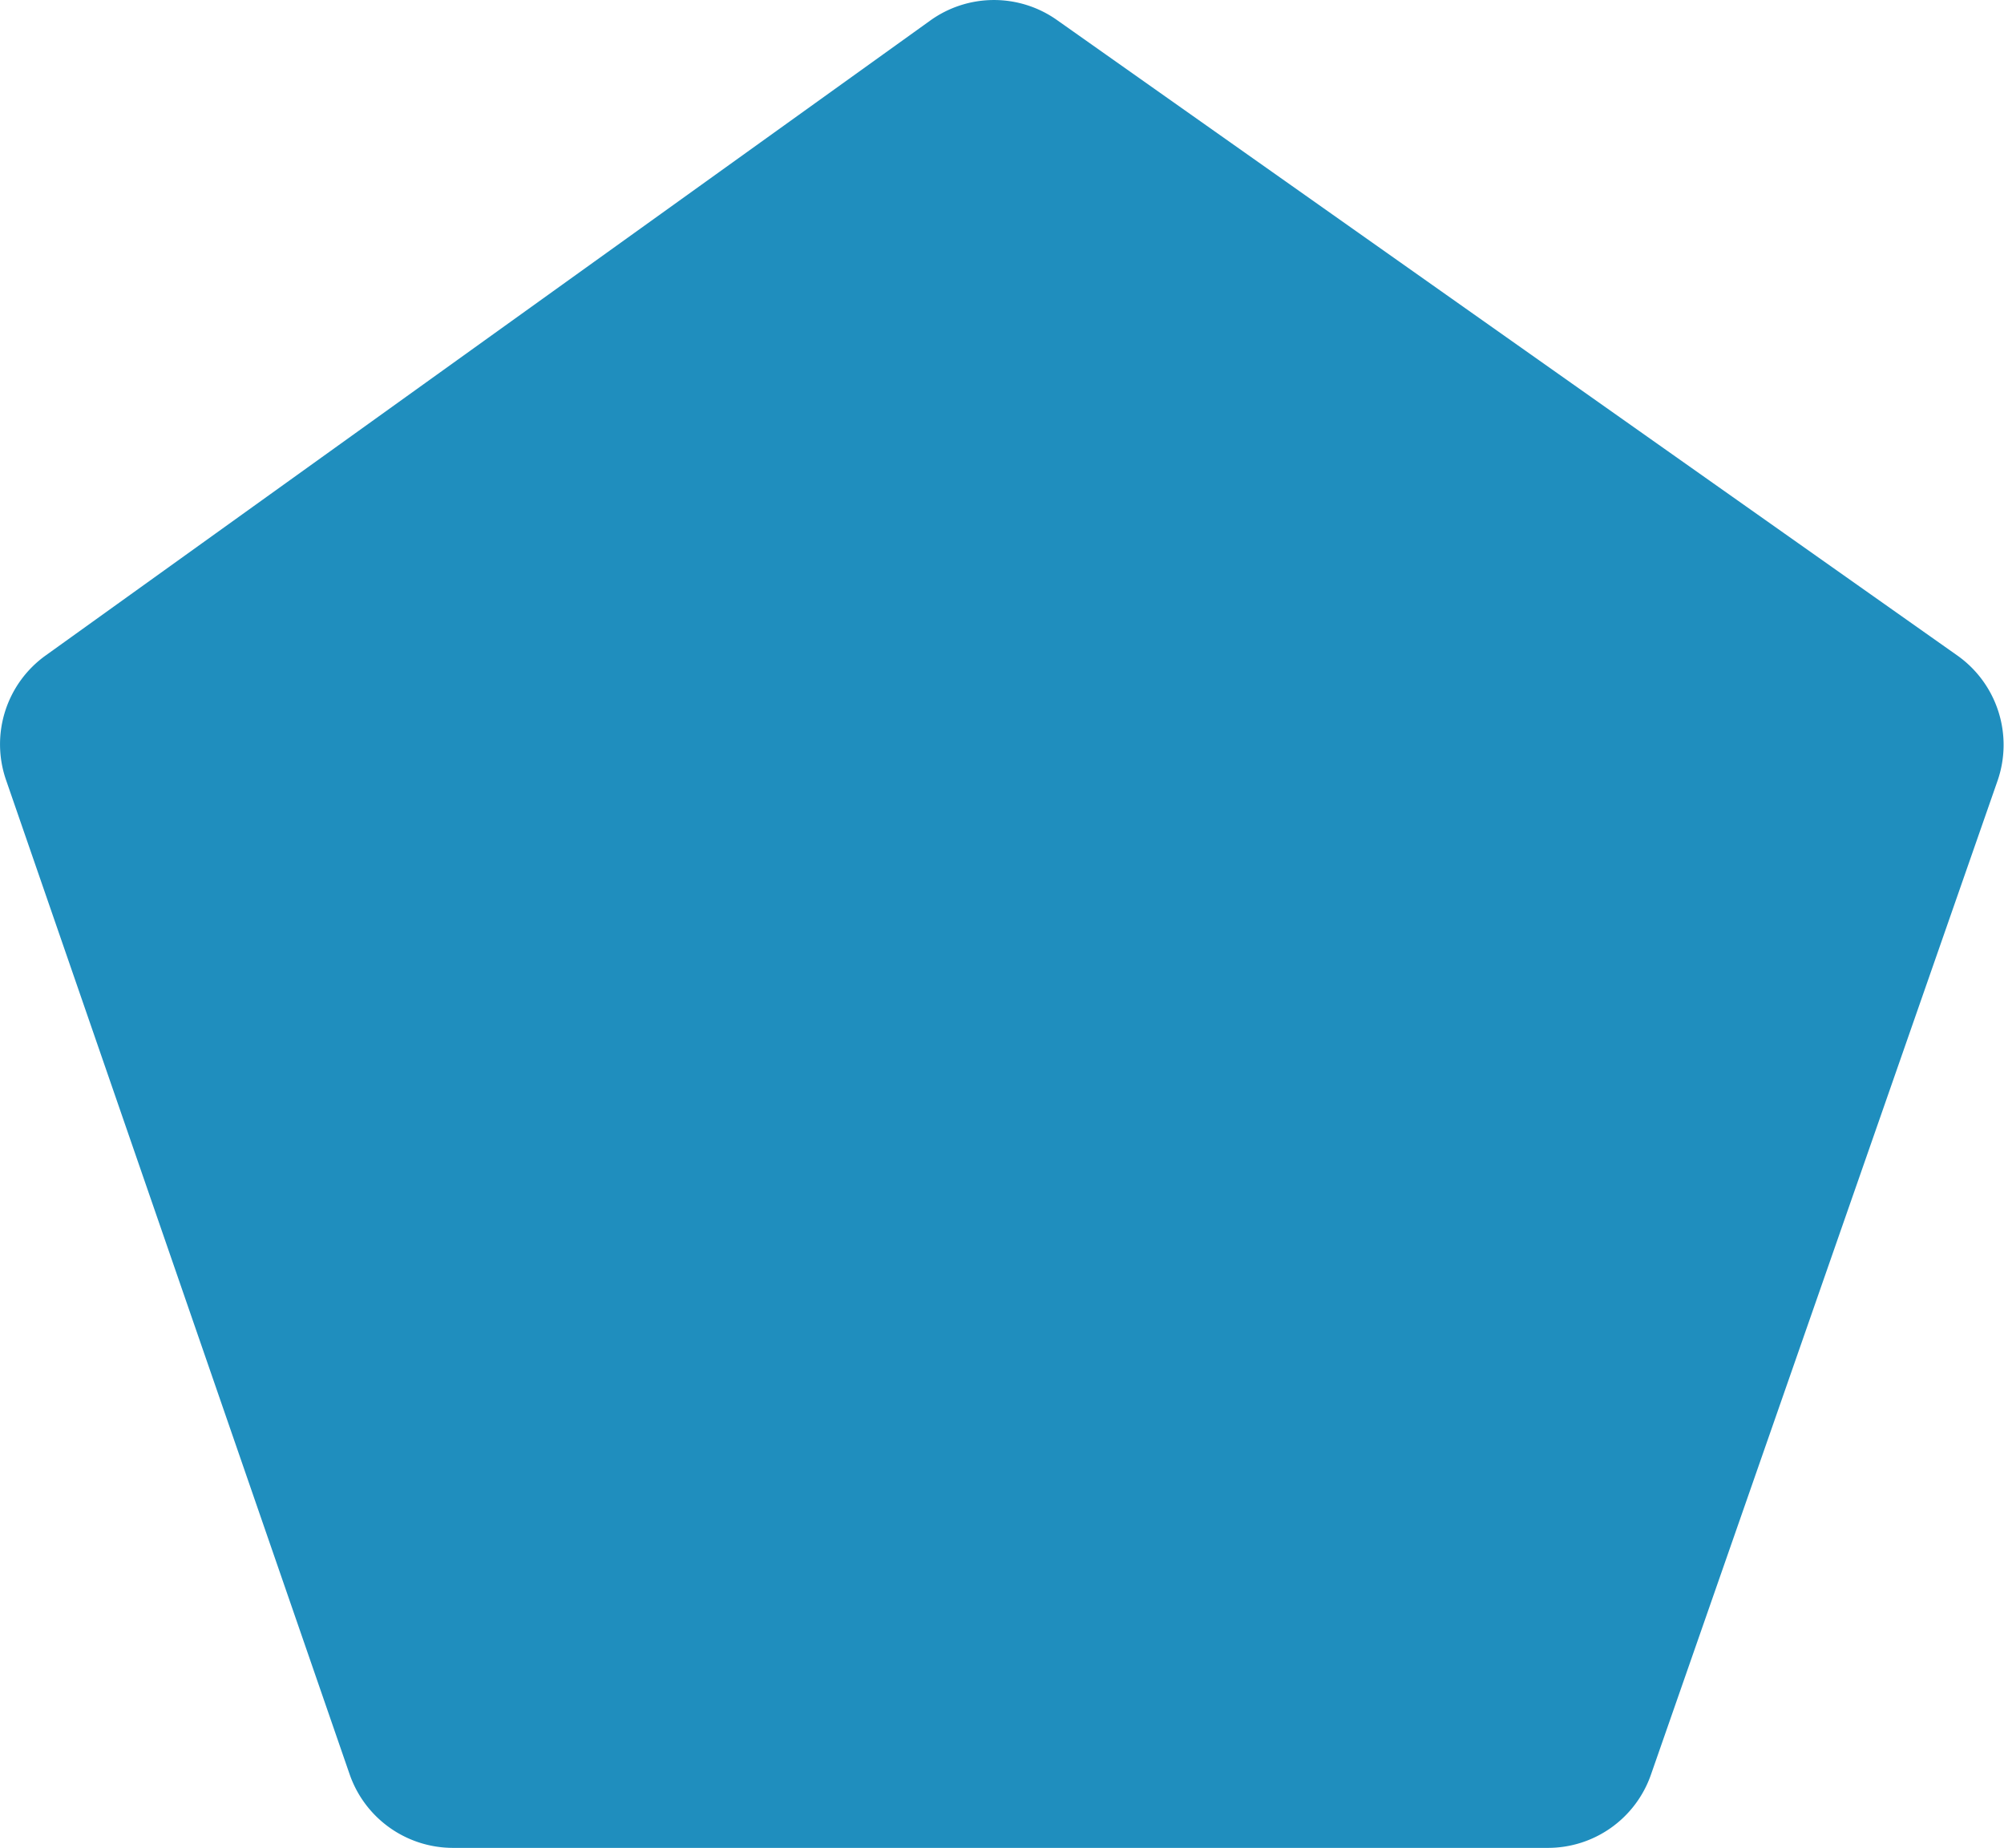 <svg xmlns="http://www.w3.org/2000/svg" viewBox="0 0 169.61 156.37"><defs><style>.cls-1{fill:#1f8ebe;}</style></defs><title>pentagono</title><g id="Capa_2" data-name="Capa 2"><g id="Capa_1-2" data-name="Capa 1"><path class="cls-1" d="M38.34,156.37H131a9.23,9.23,0,0,0,8.73-6.2l29.33-84.09a9.26,9.26,0,0,0-3.4-10.61L89.45,1.69a9.24,9.24,0,0,0-10.72.05L3.86,55.47A9.24,9.24,0,0,0,.51,66l29.08,84.14A9.26,9.26,0,0,0,38.34,156.37Z"/></g></g></svg>